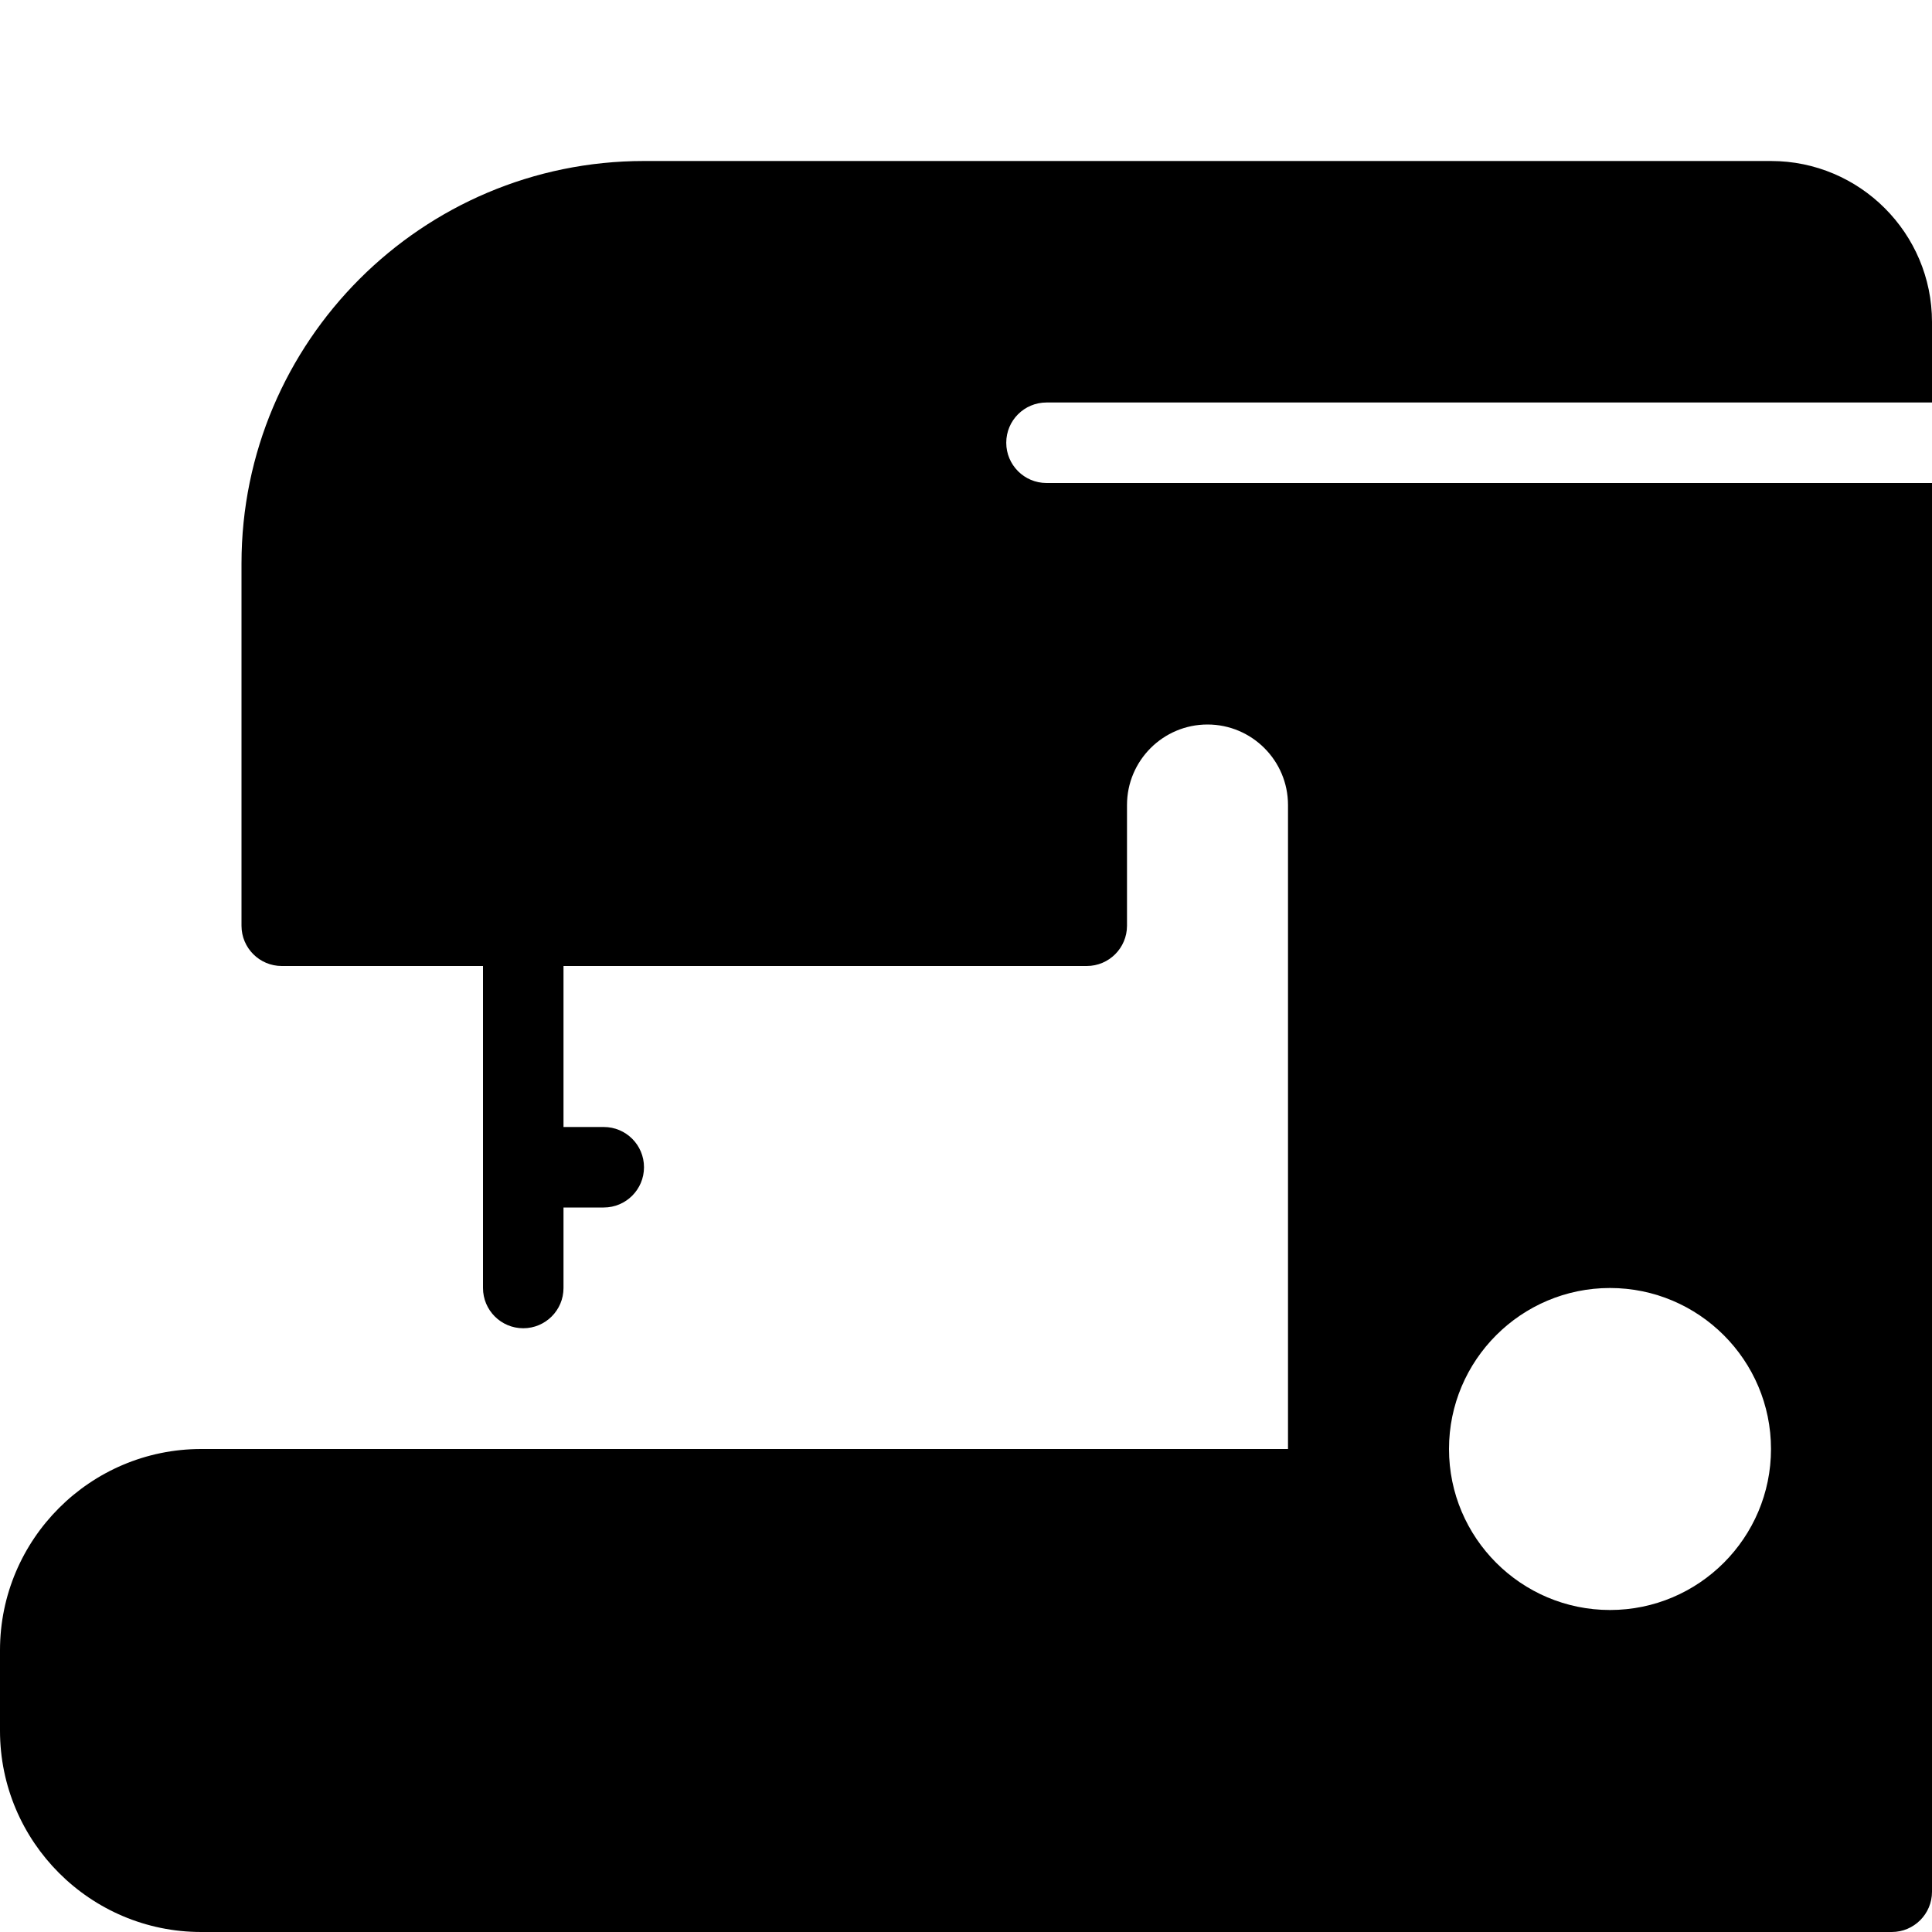 <?xml version="1.0" encoding="utf-8"?>
<!-- Generator: Adobe Illustrator 19.2.0, SVG Export Plug-In . SVG Version: 6.00 Build 0)  -->
<svg version="1.1" xmlns="http://www.w3.org/2000/svg" xmlns:xlink="http://www.w3.org/1999/xlink" x="0px" y="0px" width="24px"
	 height="24px" viewBox="0 0 24 24" enable-background="new 0 0 24 24" xml:space="preserve">
<g id="Filled_icons">
	<path d="M13,6c-0.276,0-0.5-0.224-0.5-0.5C12.5,5.223,12.724,5,13,5h11V4c0-1.103-0.897-2-2-2H8C5.243,2,3,4.243,3,7v4.5
		C3,11.776,3.224,12,3.5,12H6v4c0,0.276,0.224,0.5,0.5,0.5S7,16.276,7,16v-1h0.5C7.776,15,8,14.776,8,14.5C8,14.223,7.776,14,7.5,14
		H7v-2h6.5c0.276,0,0.5-0.224,0.5-0.5V10c0-0.551,0.448-1,1-1s1,0.449,1,1v8H2.5C1.121,18,0,19.122,0,20.5v1
		C0,22.878,1.121,24,2.5,24h21c0.276,0,0.5-0.224,0.5-0.5V6H13z M20,20c-1.103,0-2-0.897-2-2c0-1.103,0.897-2,2-2s2,0.897,2,2
		C22,19.103,21.103,20,20,20z"/>
</g>
<g id="invisible_shape">
	<rect fill="none" width="24" height="24"/>
</g>
</svg>
